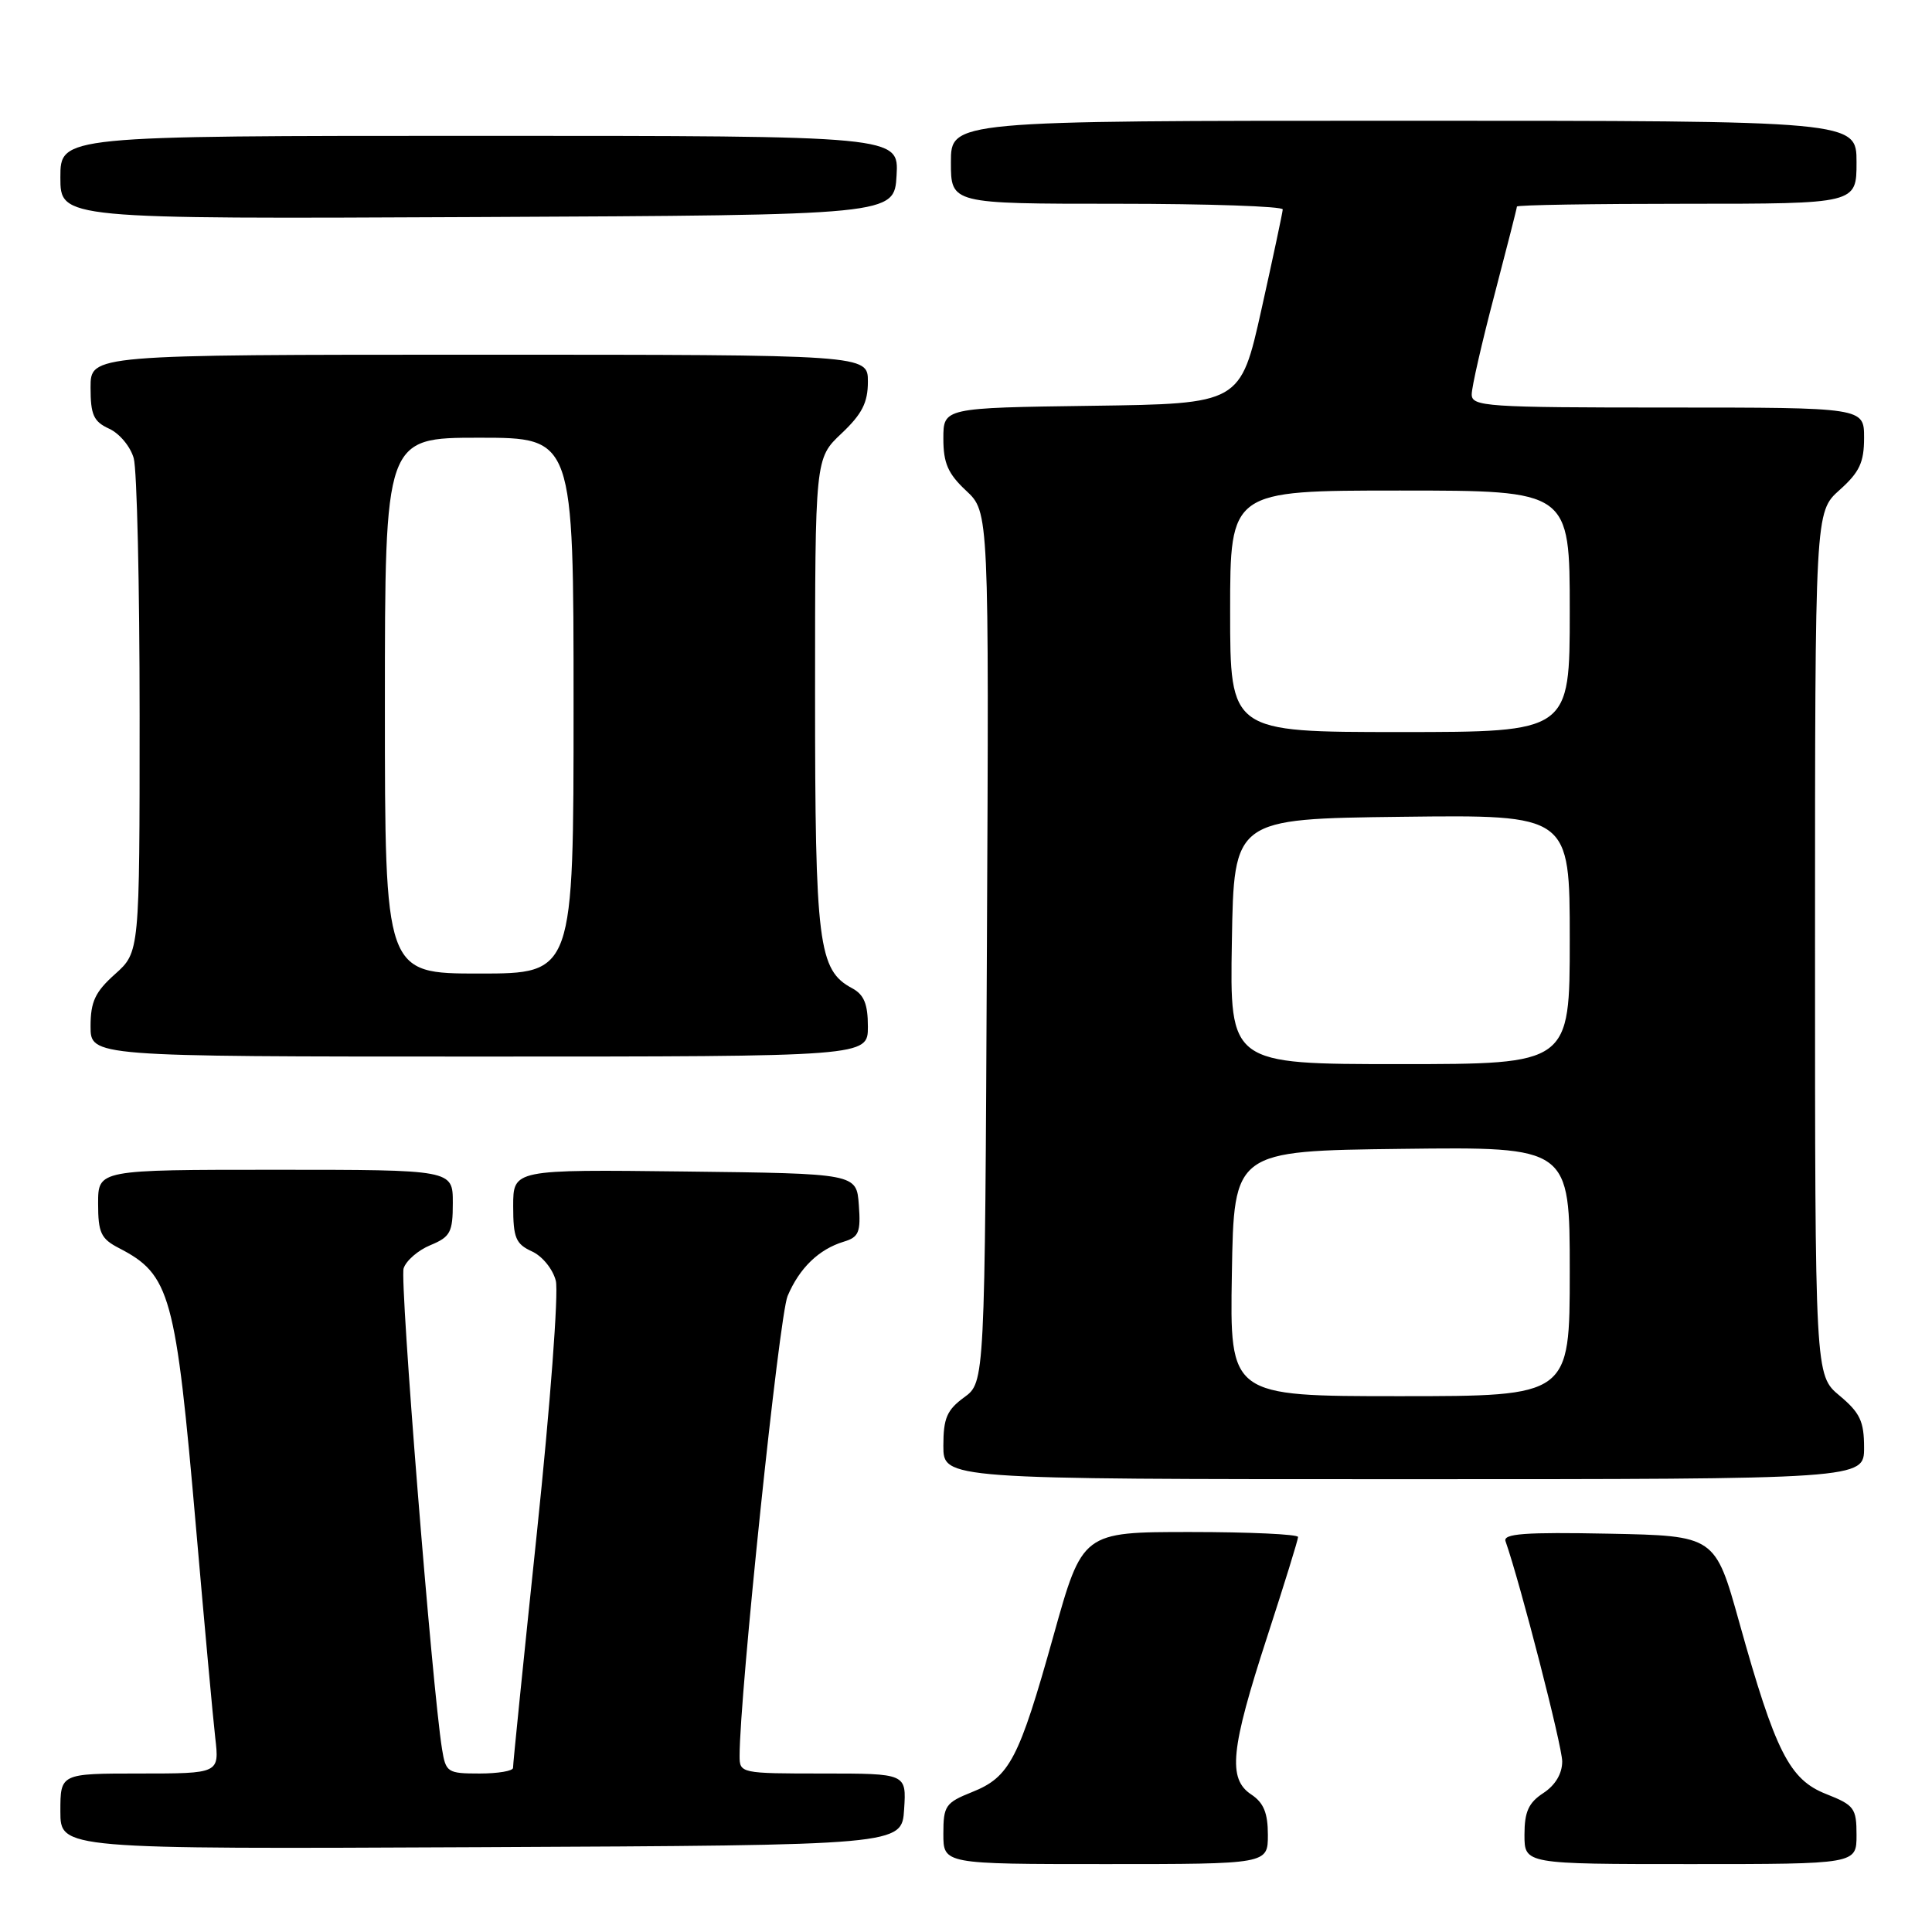 <?xml version="1.0" encoding="UTF-8" standalone="no"?>
<!DOCTYPE svg PUBLIC "-//W3C//DTD SVG 1.1//EN" "http://www.w3.org/Graphics/SVG/1.1/DTD/svg11.dtd" >
<svg xmlns="http://www.w3.org/2000/svg" xmlns:xlink="http://www.w3.org/1999/xlink" version="1.1" viewBox="0 0 256 256">
 <g >
 <path fill="currentColor"
d=" M 168.00 243.12 C 168.00 240.23 167.44 238.87 165.80 237.78 C 162.66 235.70 163.06 231.78 167.90 216.91 C 170.15 209.99 172.00 204.03 172.00 203.66 C 172.00 203.30 165.57 203.00 157.72 203.00 C 143.43 203.00 143.43 203.00 139.59 216.75 C 135.01 233.12 133.79 235.47 128.80 237.46 C 125.28 238.87 125.00 239.28 125.00 242.99 C 125.00 247.00 125.00 247.00 146.50 247.00 C 168.00 247.00 168.00 247.00 168.00 243.12 Z  M 246.00 243.15 C 246.00 239.59 245.70 239.19 241.98 237.72 C 237.11 235.81 235.25 232.13 230.47 215.00 C 227.26 203.50 227.26 203.50 213.15 203.22 C 202.04 203.00 199.14 203.22 199.49 204.22 C 201.46 209.85 207.00 231.37 207.00 233.40 C 207.00 235.02 206.09 236.55 204.50 237.59 C 202.54 238.87 202.00 240.07 202.00 243.12 C 202.00 247.00 202.00 247.00 224.00 247.00 C 246.00 247.00 246.00 247.00 246.00 243.15 Z  M 119.80 239.75 C 120.11 235.00 120.11 235.00 109.05 235.00 C 98.14 235.00 98.00 234.97 98.00 232.66 C 98.00 224.55 103.24 174.38 104.36 171.73 C 105.93 168.02 108.49 165.54 111.80 164.53 C 113.80 163.93 114.07 163.28 113.80 159.67 C 113.50 155.50 113.50 155.50 90.75 155.23 C 68.00 154.96 68.00 154.96 68.00 159.82 C 68.00 164.02 68.34 164.83 70.47 165.81 C 71.85 166.43 73.26 168.16 73.65 169.72 C 74.03 171.25 72.91 186.22 71.15 203.00 C 69.39 219.78 67.96 233.84 67.98 234.25 C 67.99 234.66 66.00 235.00 63.55 235.00 C 59.29 235.00 59.07 234.85 58.57 231.75 C 57.26 223.59 52.95 169.73 53.48 168.07 C 53.80 167.05 55.40 165.66 57.03 164.99 C 59.68 163.89 60.00 163.29 60.00 159.38 C 60.00 155.00 60.00 155.00 36.50 155.00 C 13.00 155.00 13.00 155.00 13.00 159.47 C 13.00 163.34 13.37 164.14 15.75 165.37 C 22.58 168.90 23.28 171.45 25.98 202.50 C 27.08 215.15 28.22 227.64 28.52 230.25 C 29.07 235.00 29.07 235.00 18.53 235.00 C 8.00 235.00 8.00 235.00 8.00 240.01 C 8.00 245.02 8.00 245.02 63.75 244.76 C 119.50 244.50 119.50 244.50 119.80 239.75 Z  M 247.00 191.82 C 247.00 188.33 246.46 187.20 243.75 184.93 C 240.50 182.22 240.50 182.22 240.50 125.03 C 240.50 67.84 240.50 67.84 243.75 64.93 C 246.39 62.57 247.00 61.28 247.00 58.01 C 247.00 54.00 247.00 54.00 221.00 54.00 C 196.90 54.00 195.00 53.87 195.01 52.25 C 195.01 51.29 196.36 45.38 198.01 39.12 C 199.65 32.85 201.00 27.57 201.00 27.37 C 201.00 27.16 211.12 27.00 223.50 27.00 C 246.00 27.00 246.00 27.00 246.00 21.50 C 246.00 16.00 246.00 16.00 186.00 16.00 C 126.00 16.00 126.00 16.00 126.00 21.50 C 126.00 27.00 126.00 27.00 148.00 27.00 C 160.10 27.00 169.99 27.34 169.97 27.75 C 169.95 28.16 168.68 34.12 167.15 41.00 C 164.36 53.50 164.36 53.50 144.68 53.77 C 125.00 54.04 125.00 54.04 125.00 58.12 C 125.00 61.37 125.61 62.77 128.02 65.02 C 131.05 67.85 131.05 67.85 130.77 125.50 C 130.50 183.16 130.50 183.16 127.75 185.16 C 125.47 186.83 125.00 187.92 125.00 191.58 C 125.00 196.00 125.00 196.00 186.00 196.00 C 247.00 196.00 247.00 196.00 247.00 191.82 Z  M 115.00 136.04 C 115.00 133.04 114.49 131.80 112.92 130.95 C 108.43 128.56 108.00 125.11 108.00 91.90 C 108.00 60.74 108.00 60.74 111.50 57.44 C 114.23 54.86 115.00 53.35 115.00 50.57 C 115.00 47.00 115.00 47.00 63.50 47.00 C 12.00 47.00 12.00 47.00 12.00 51.34 C 12.00 54.98 12.40 55.86 14.47 56.81 C 15.83 57.43 17.29 59.18 17.72 60.72 C 18.15 62.25 18.50 77.60 18.50 94.83 C 18.50 126.16 18.50 126.16 15.25 129.07 C 12.61 131.43 12.00 132.72 12.00 135.99 C 12.00 140.00 12.00 140.00 63.50 140.00 C 115.00 140.00 115.00 140.00 115.00 136.04 Z  M 118.80 23.25 C 119.10 18.00 119.10 18.00 63.55 18.00 C 8.00 18.00 8.00 18.00 8.00 23.51 C 8.00 29.02 8.00 29.02 63.25 28.76 C 118.50 28.50 118.50 28.50 118.80 23.25 Z  M 163.23 168.75 C 163.50 152.50 163.50 152.50 185.75 152.23 C 208.00 151.96 208.00 151.96 208.00 168.48 C 208.00 185.00 208.00 185.00 185.48 185.00 C 162.95 185.00 162.95 185.00 163.23 168.75 Z  M 163.23 124.75 C 163.50 108.50 163.50 108.50 185.75 108.23 C 208.00 107.96 208.00 107.96 208.00 124.48 C 208.00 141.00 208.00 141.00 185.48 141.00 C 162.95 141.00 162.95 141.00 163.23 124.75 Z  M 163.00 81.00 C 163.00 65.00 163.00 65.00 185.50 65.00 C 208.00 65.00 208.00 65.00 208.00 81.00 C 208.00 97.00 208.00 97.00 185.50 97.00 C 163.00 97.00 163.00 97.00 163.00 81.00 Z  M 51.00 93.50 C 51.00 58.00 51.00 58.00 63.50 58.00 C 76.00 58.00 76.00 58.00 76.00 93.50 C 76.00 129.00 76.00 129.00 63.50 129.00 C 51.00 129.00 51.00 129.00 51.00 93.50 Z "/>
</g>
</svg>